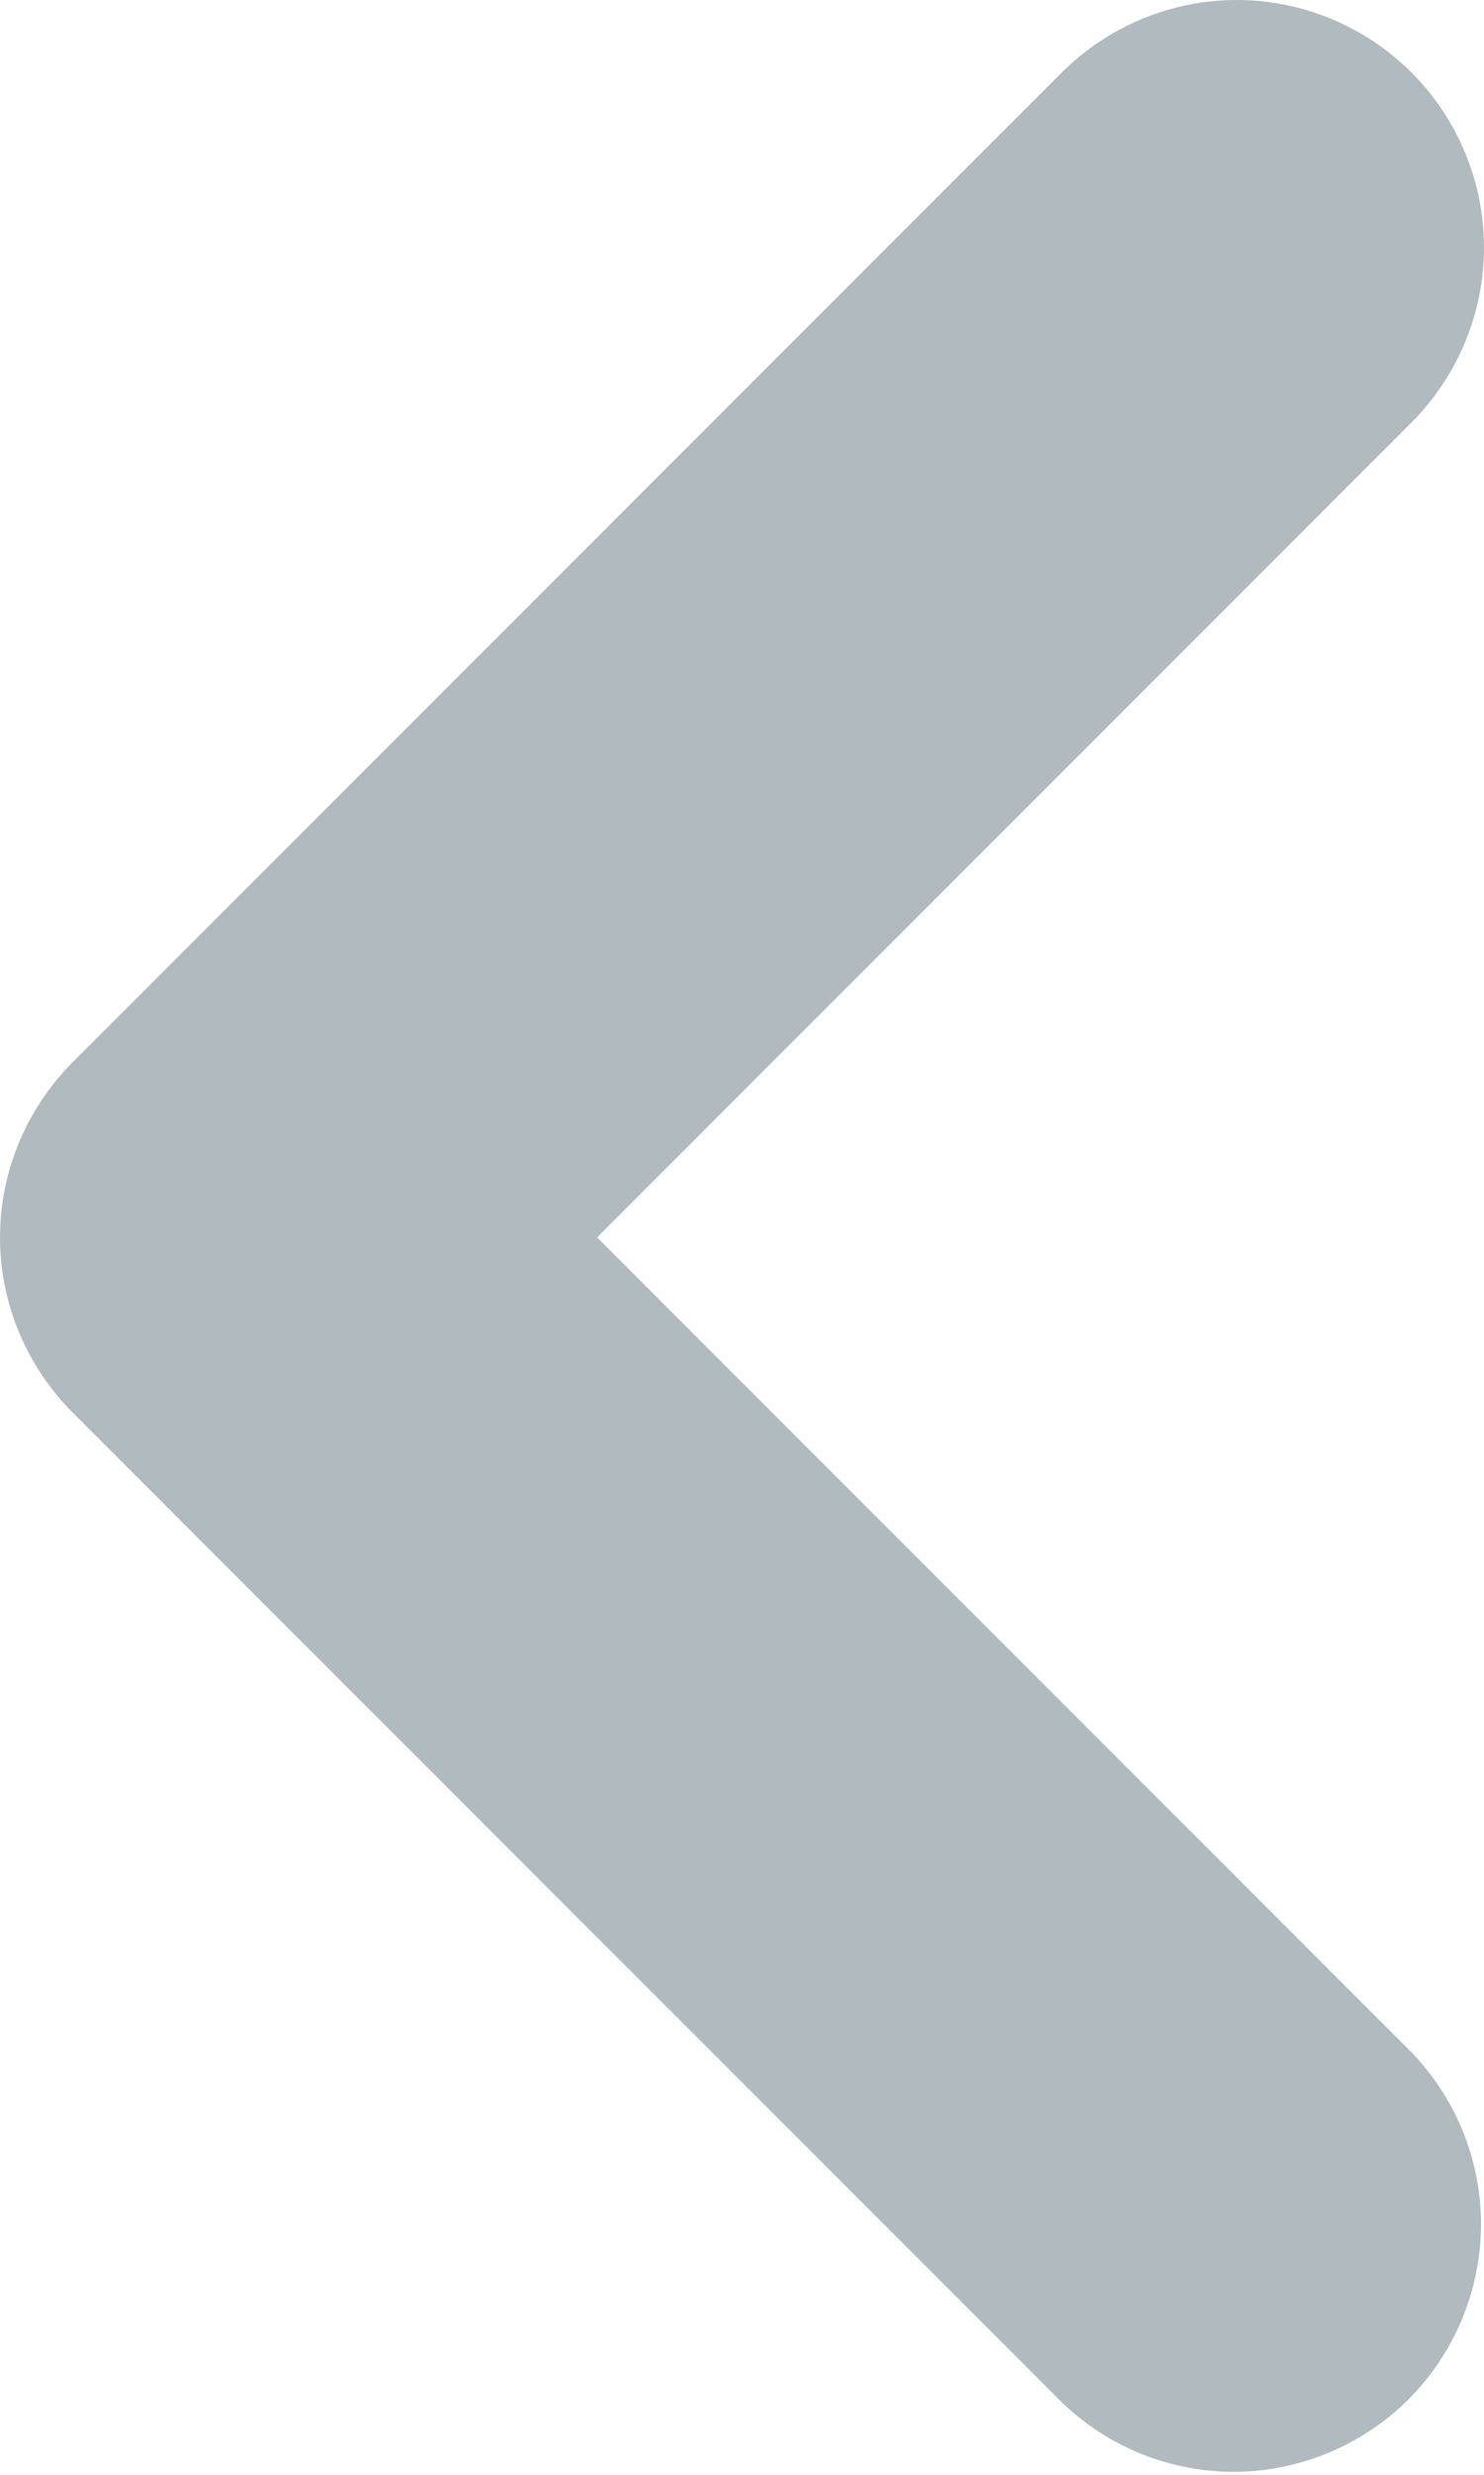 <svg width="6" height="10" viewBox="0 0 6 10" fill="none" xmlns="http://www.w3.org/2000/svg">
<path fill-rule="evenodd" clip-rule="evenodd" d="M5.707 0.293C5.894 0.481 6 0.735 6 1C6 1.265 5.894 1.519 5.707 1.707L2.414 5L5.707 8.293C5.889 8.482 5.99 8.734 5.988 8.996C5.985 9.259 5.88 9.509 5.695 9.695C5.509 9.88 5.259 9.985 4.996 9.988C4.734 9.99 4.482 9.889 4.293 9.707L0.293 5.707C0.106 5.519 0 5.265 0 5C0 4.735 0.106 4.481 0.293 4.293L4.293 0.293C4.481 0.106 4.735 0 5 0C5.265 0 5.519 0.106 5.707 0.293Z" fill="#B0BABF"/>
</svg>
